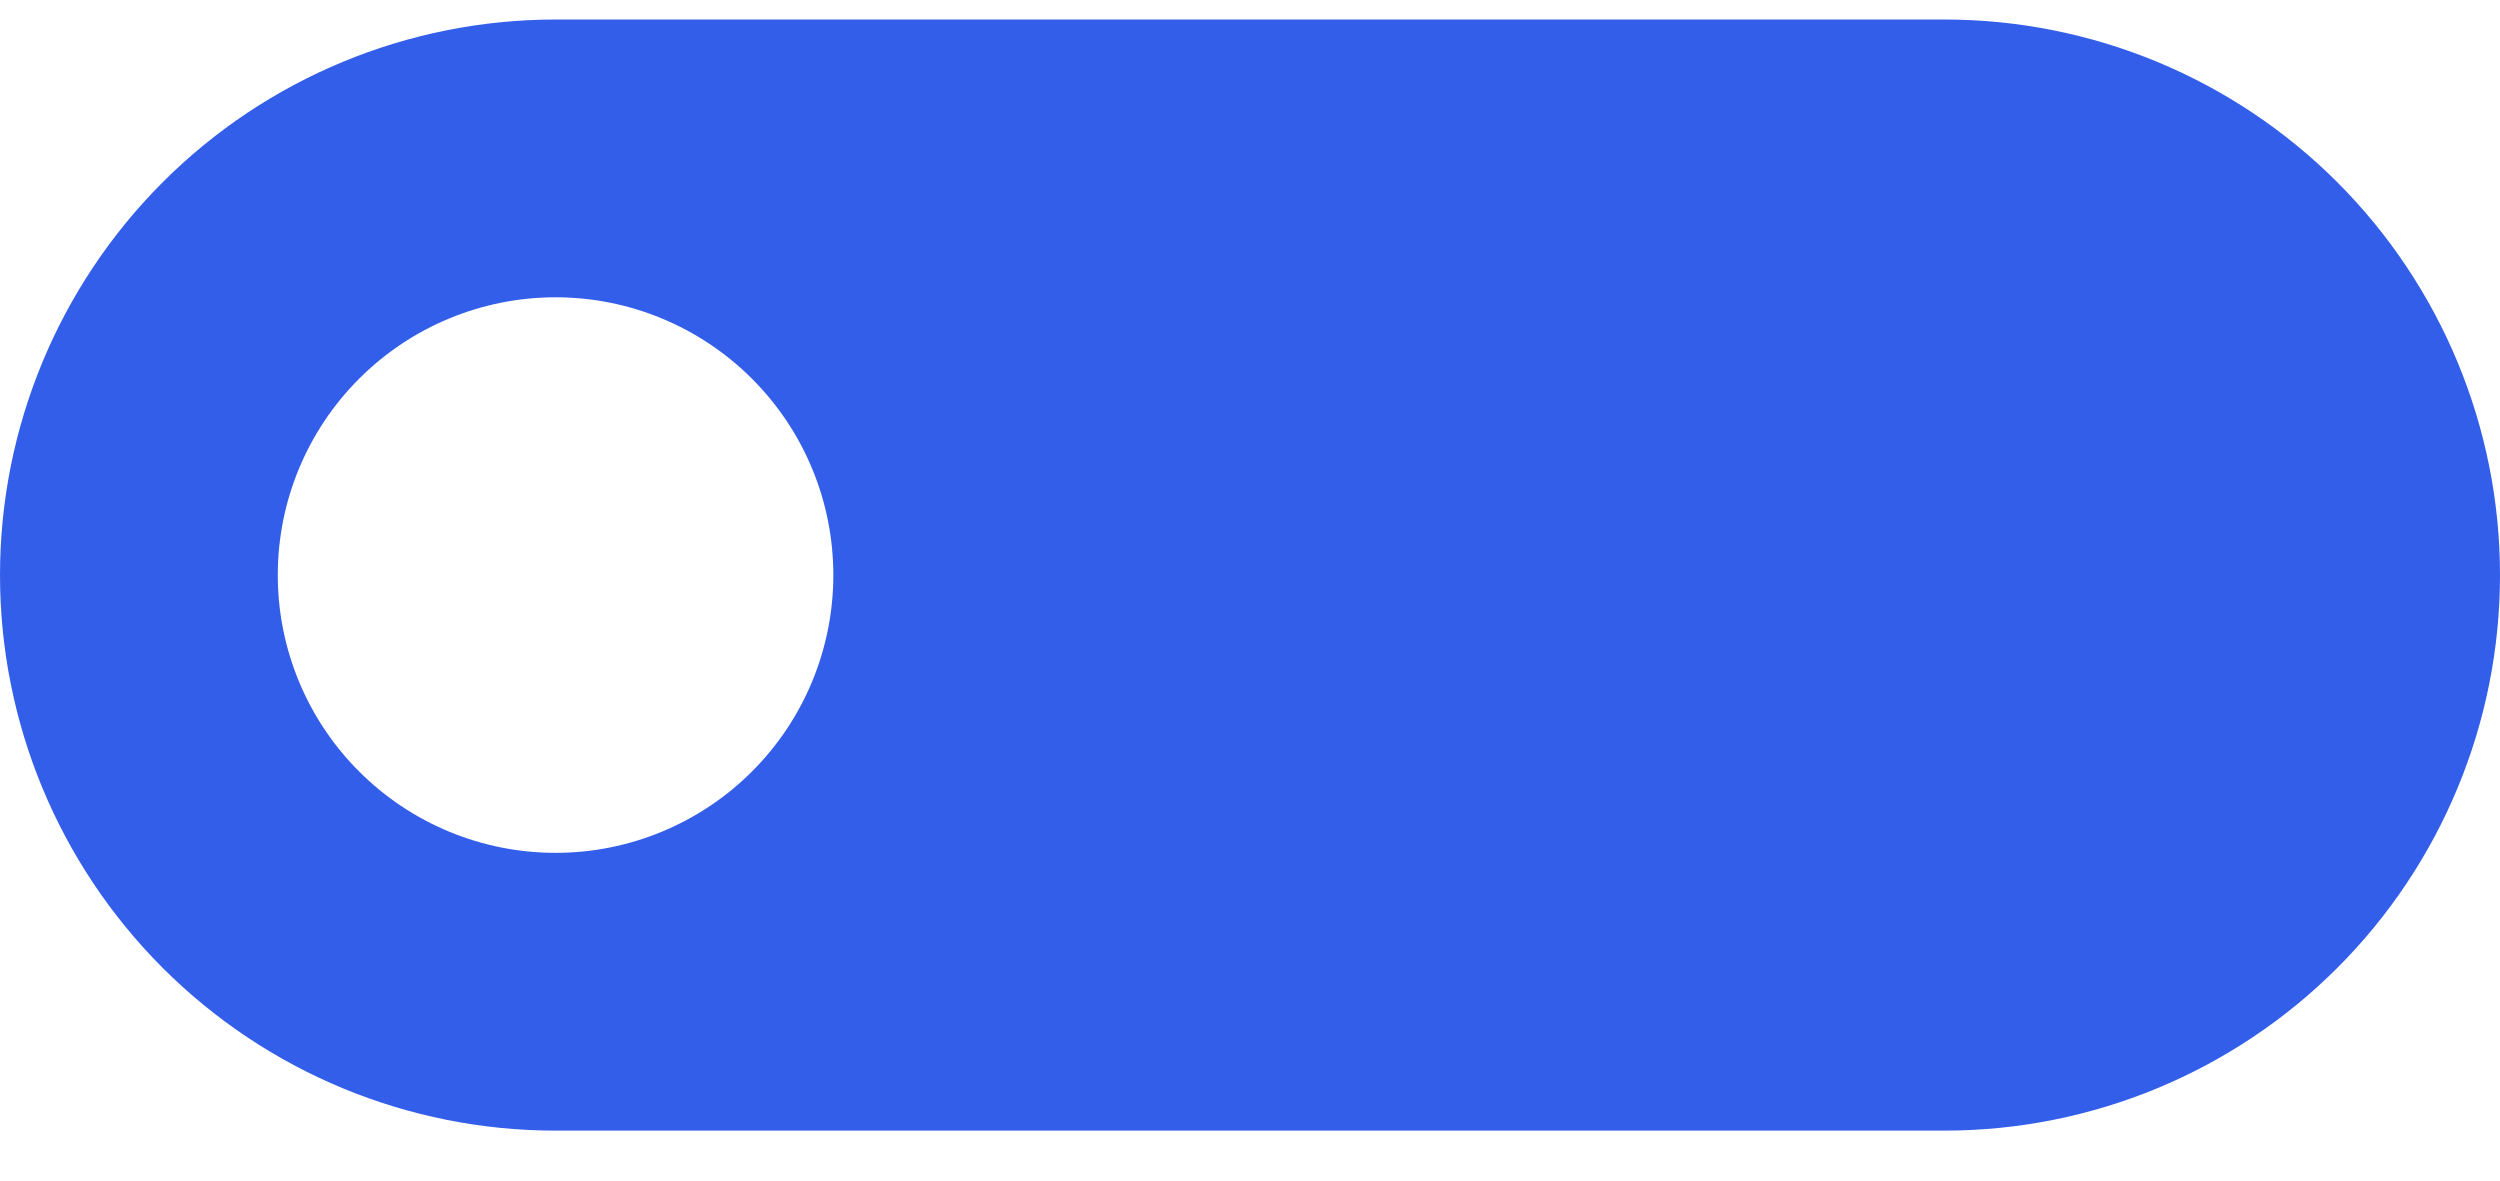 <svg width="36" height="17" viewBox="0 0 36 17" fill="none" xmlns="http://www.w3.org/2000/svg">
<path fill-rule="evenodd" clip-rule="evenodd" d="M8 0.281H28C30.122 0.281 32.157 1.124 33.657 2.624C35.157 4.125 36 6.16 36 8.281C36 10.403 35.157 12.438 33.657 13.938C32.157 15.438 30.122 16.281 28 16.281H8C5.878 16.281 3.843 15.438 2.343 13.938C0.843 12.438 0 10.403 0 8.281C0 6.16 0.843 4.125 2.343 2.624C3.843 1.124 5.878 0.281 8 0.281ZM8 12.281C9.061 12.281 10.078 11.86 10.828 11.11C11.579 10.36 12 9.342 12 8.281C12 7.22 11.579 6.203 10.828 5.453C10.078 4.703 9.061 4.281 8 4.281C6.939 4.281 5.922 4.703 5.172 5.453C4.421 6.203 4 7.22 4 8.281C4 9.342 4.421 10.36 5.172 11.11C5.922 11.86 6.939 12.281 8 12.281Z" fill="#335EEA"/>
</svg>

